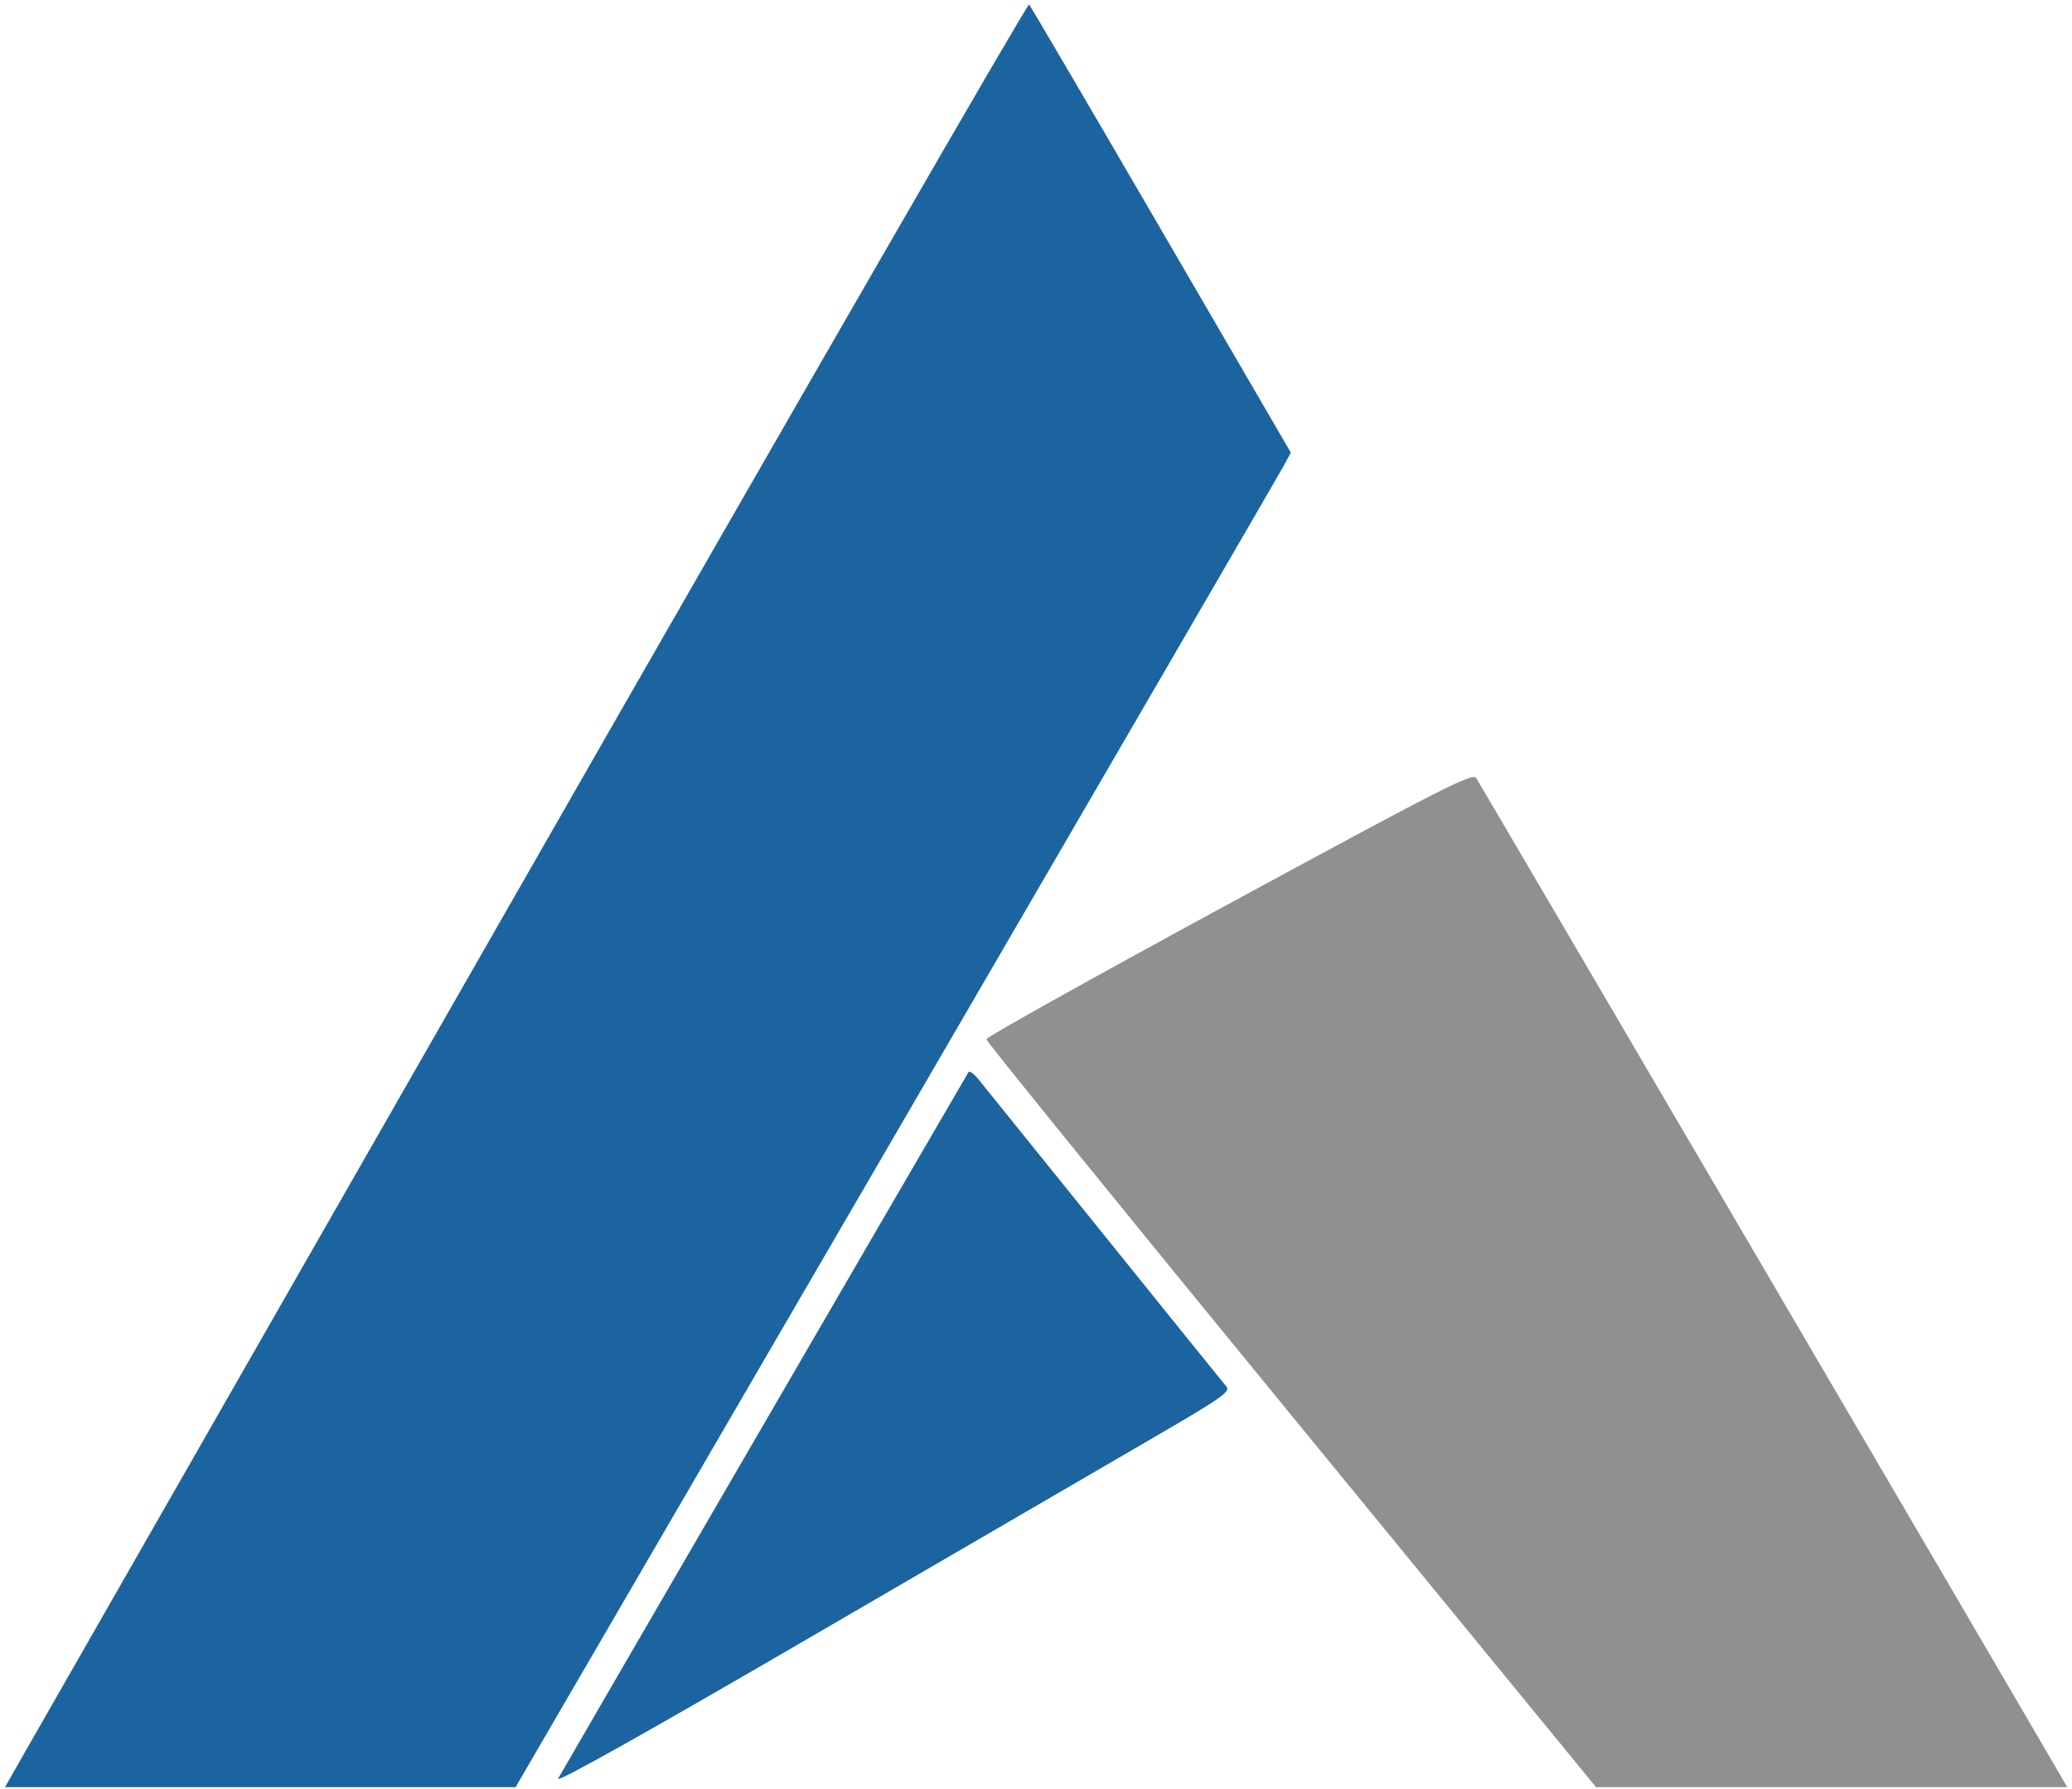 <?xml version="1.0" encoding="UTF-8"?>
<svg width="278px" height="240px" viewBox="0 0 278 240" version="1.1" xmlns="http://www.w3.org/2000/svg" xmlns:xlink="http://www.w3.org/1999/xlink">
    <!-- Generator: Sketch 43.2 (39069) - http://www.bohemiancoding.com/sketch -->
    <title>ardor</title>
    <desc>Created with Sketch.</desc>
    <defs></defs>
    <g id="Page-1" stroke="none" stroke-width="1" fill="none" fill-rule="evenodd">
        <g id="ardor">
            <path d="M164.917,121.215 C146.996,130.936 132.333,139.119 132.333,139.399 C132.333,139.679 150.741,162.367 173.24,189.818 L214.146,239.728 L245.756,239.728 L277.365,239.728 L276.151,237.63 C271.501,229.592 198.488,104.994 198.051,104.35 C197.568,103.639 193.515,105.702 164.917,121.215" id="path2" fill="#918F8F"></path>
            <path d="M70.834,117.099 C34.042,181.374 3.203,235.259 2.305,236.845 L0.671,239.728 L34.923,239.728 L69.174,239.728 L120.133,152.155 C148.161,103.99 171.565,63.712 172.143,62.649 L173.194,60.716 L155.804,30.84 C146.24,14.407 138.26,0.8 138.072,0.6 C137.884,0.4 107.627,52.825 70.834,117.099 M129.951,143.801 C127.832,147.38 75.285,237.817 74.888,238.569 C74.524,239.256 86.315,232.654 108.268,219.879 C126.936,209.015 147.386,197.121 153.713,193.447 C164.041,187.449 165.146,186.685 164.528,185.964 C164.15,185.522 156.769,176.383 148.125,165.654 C139.481,154.926 131.905,145.536 131.29,144.788 C130.675,144.04 130.073,143.596 129.951,143.801" id="path4" fill="#1B649F"></path>
        </g>
    </g>
</svg>